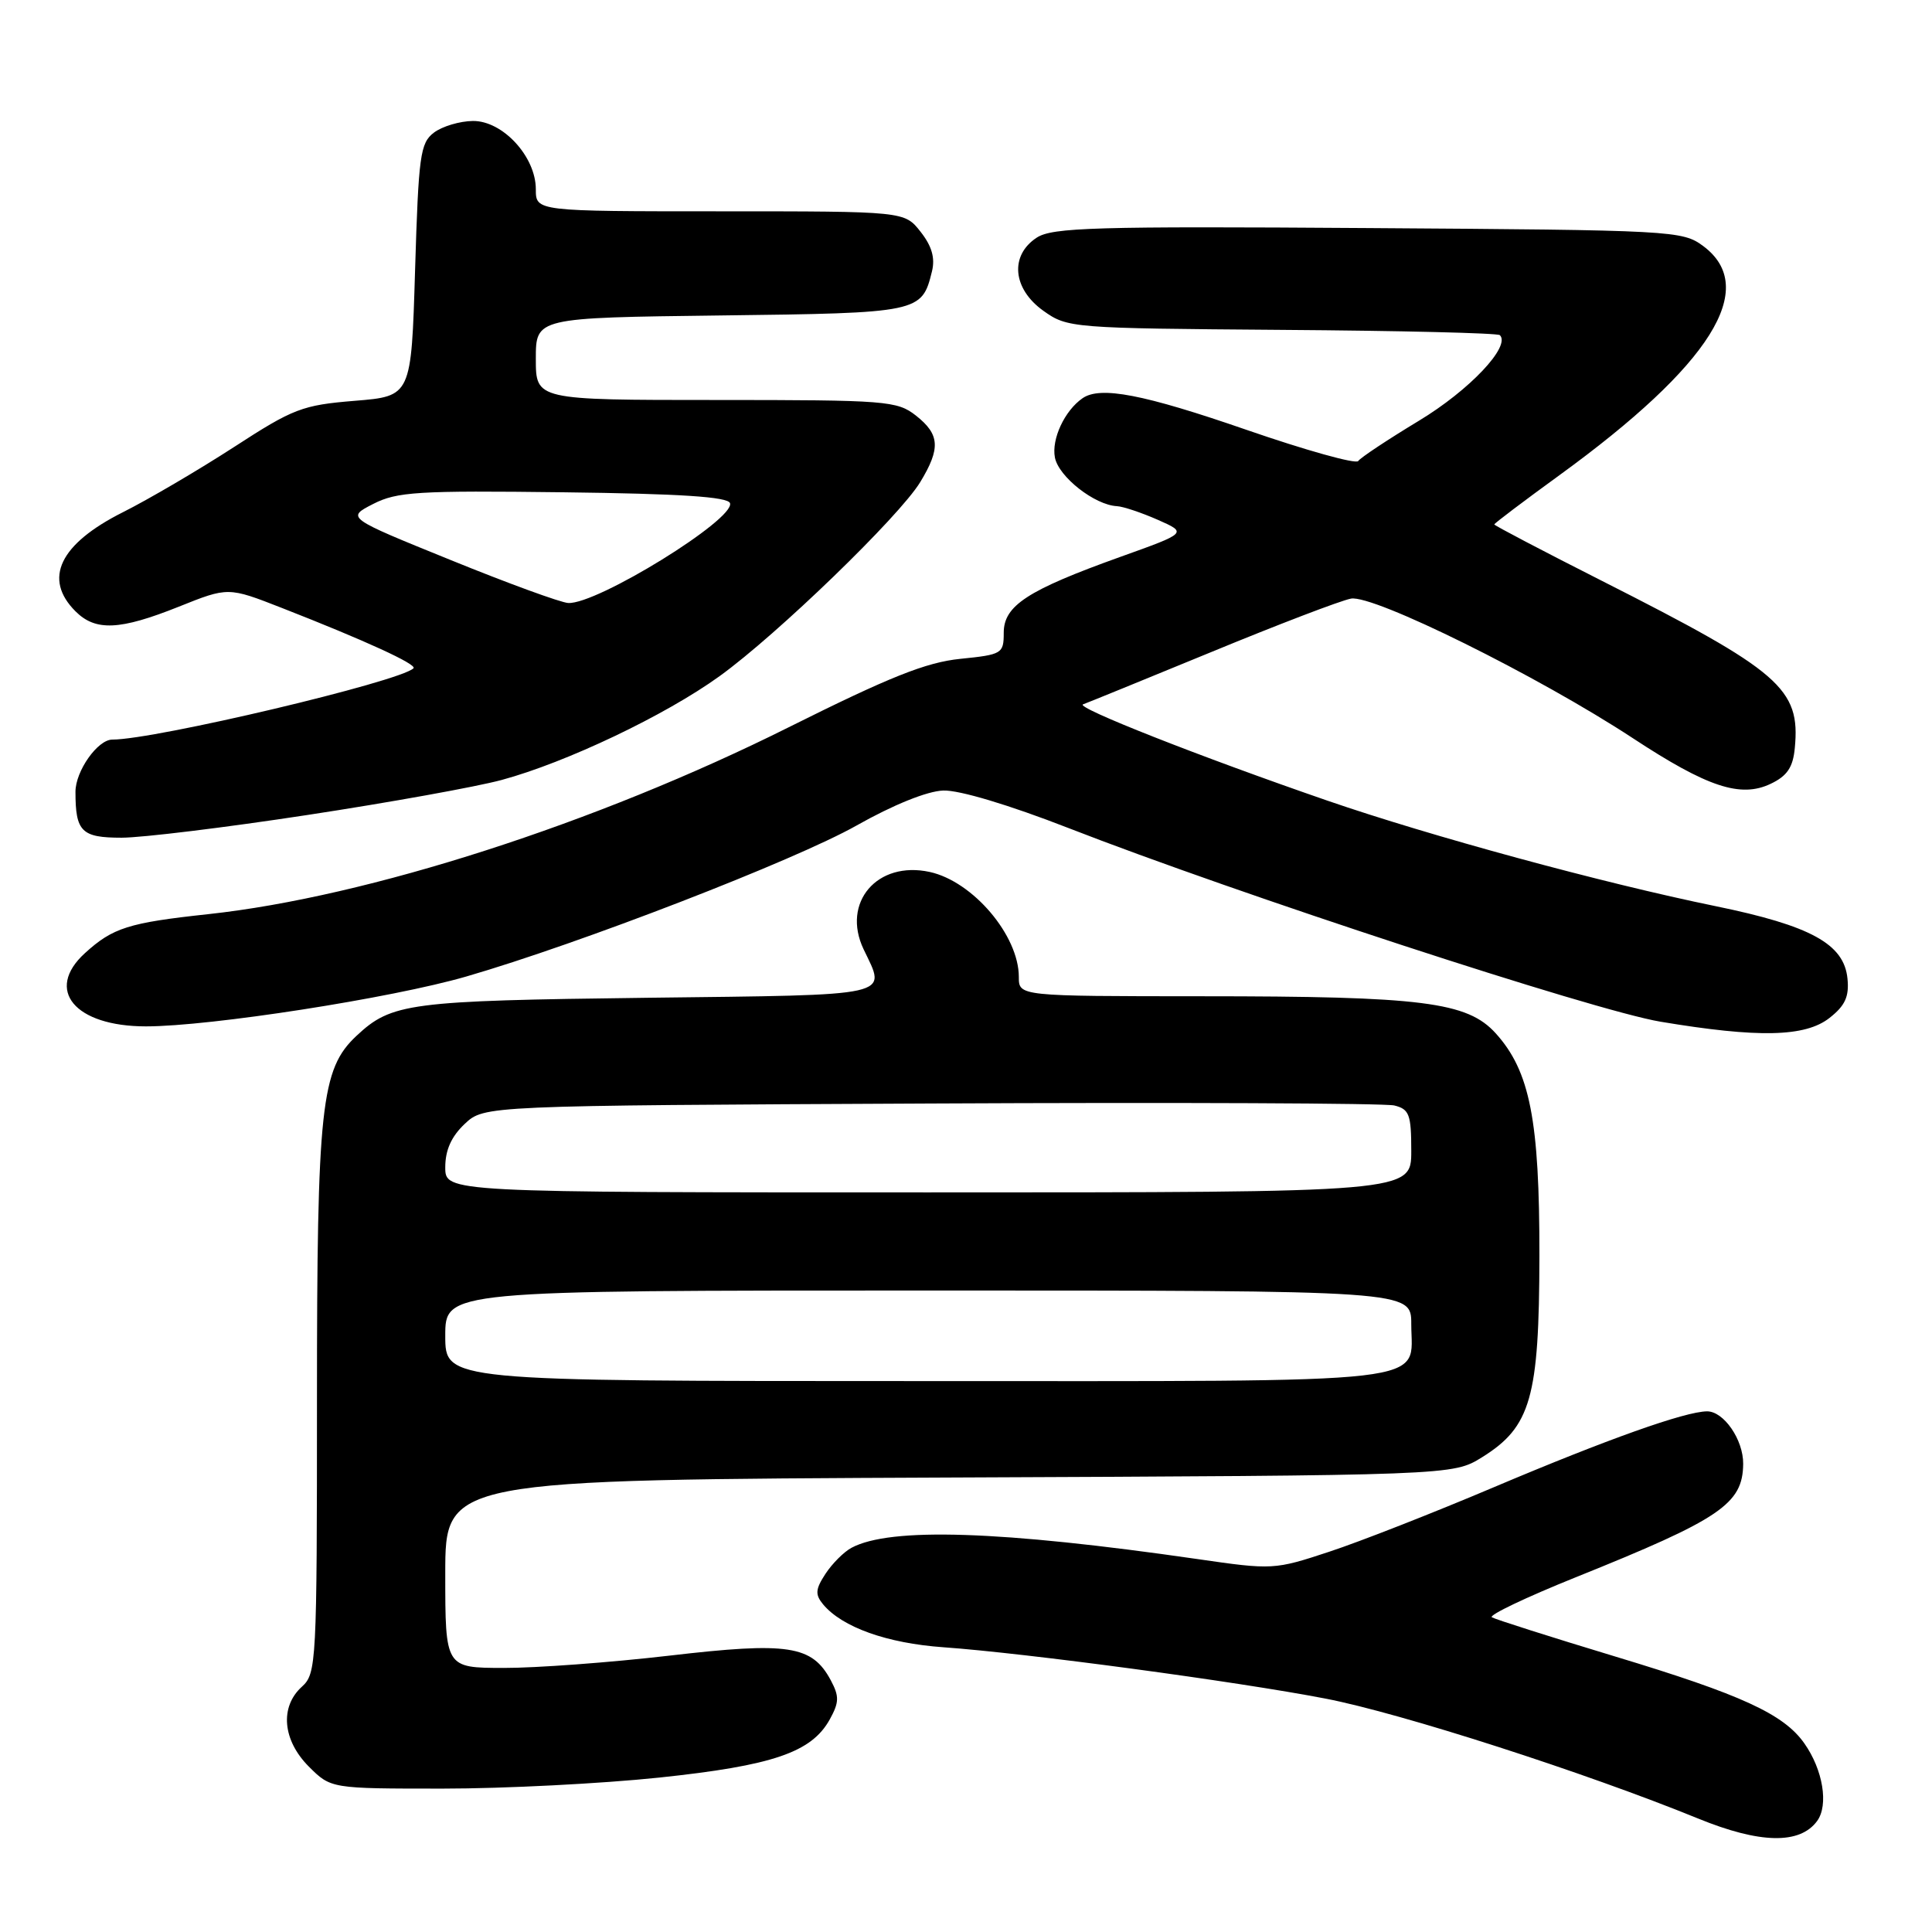 <?xml version="1.0" encoding="UTF-8" standalone="no"?>
<!DOCTYPE svg PUBLIC "-//W3C//DTD SVG 1.1//EN" "http://www.w3.org/Graphics/SVG/1.1/DTD/svg11.dtd" >
<svg xmlns="http://www.w3.org/2000/svg" xmlns:xlink="http://www.w3.org/1999/xlink" version="1.1" viewBox="0 0 256 256">
 <g >
 <path fill="currentColor"
d=" M 240.78 241.29 C 242.32 239.18 241.56 234.51 239.08 231.00 C 236.35 227.12 230.78 224.56 214.00 219.49 C 205.47 216.91 198.13 214.57 197.68 214.30 C 197.23 214.02 202.21 211.65 208.74 209.02 C 227.99 201.28 230.93 199.29 230.98 193.97 C 231.01 190.78 228.41 187.00 226.19 187.01 C 223.27 187.04 213.03 190.68 198.00 197.04 C 190.03 200.42 180.19 204.28 176.14 205.61 C 168.87 208.01 168.63 208.03 158.64 206.58 C 132.60 202.82 117.97 202.34 112.83 205.09 C 111.82 205.63 110.27 207.18 109.38 208.54 C 108.04 210.59 107.99 211.28 109.06 212.58 C 111.59 215.62 117.54 217.74 125.00 218.27 C 135.88 219.04 163.87 222.80 175.67 225.08 C 185.62 227.00 210.09 234.88 225.00 240.96 C 233.19 244.31 238.49 244.42 240.78 241.29 Z  M 87.34 235.54 C 102.41 233.95 107.53 232.20 109.95 227.83 C 111.20 225.56 111.22 224.78 110.08 222.64 C 107.60 218.02 104.46 217.54 88.71 219.38 C 80.89 220.29 71.01 221.02 66.75 221.01 C 59.00 221.00 59.00 221.00 59.00 208.53 C 59.00 196.07 59.00 196.07 125.75 195.78 C 192.50 195.50 192.50 195.50 196.37 193.10 C 202.85 189.07 203.95 185.20 203.98 166.43 C 204.00 148.43 202.73 141.95 198.20 136.93 C 194.43 132.76 188.50 132.01 159.25 132.01 C 135.00 132.00 135.00 132.00 135.00 129.45 C 135.00 123.96 128.93 116.80 123.20 115.54 C 116.24 114.02 111.48 119.58 114.43 125.78 C 117.46 132.13 118.90 131.81 85.75 132.21 C 54.13 132.60 51.90 132.89 47.23 137.26 C 42.53 141.66 42.00 146.56 42.00 185.53 C 42.00 220.42 41.93 221.75 40.00 223.50 C 37.05 226.17 37.44 230.59 40.92 234.08 C 43.85 237.00 43.85 237.00 58.67 237.00 C 66.83 237.00 79.73 236.34 87.34 235.54 Z  M 242.42 134.88 C 244.49 133.26 245.04 132.05 244.80 129.67 C 244.35 125.08 239.94 122.66 227.32 120.07 C 212.42 117.02 189.52 110.79 175.89 106.09 C 159.02 100.27 142.37 93.71 143.51 93.33 C 144.05 93.14 151.70 90.02 160.50 86.40 C 169.30 82.77 177.63 79.58 179.01 79.32 C 181.97 78.76 203.87 89.61 216.37 97.82 C 226.23 104.30 230.64 105.76 234.62 103.86 C 236.81 102.82 237.58 101.68 237.82 99.12 C 238.58 91.24 235.93 88.95 212.25 76.96 C 204.41 72.99 198.00 69.63 198.00 69.49 C 198.00 69.35 201.89 66.41 206.64 62.96 C 226.73 48.36 233.14 38.15 225.68 32.60 C 222.93 30.56 221.72 30.49 181.30 30.22 C 145.07 29.97 139.44 30.14 137.37 31.49 C 133.77 33.85 134.17 38.27 138.25 41.18 C 141.45 43.46 141.96 43.50 169.87 43.71 C 185.48 43.82 198.47 44.13 198.74 44.41 C 200.22 45.88 194.70 51.72 188.00 55.76 C 183.88 58.25 180.26 60.65 179.97 61.09 C 179.68 61.53 173.01 59.67 165.15 56.95 C 151.53 52.24 145.79 51.13 143.44 52.77 C 141.07 54.41 139.31 58.18 139.78 60.62 C 140.27 63.17 145.04 66.92 148.00 67.07 C 148.82 67.11 151.26 67.93 153.42 68.88 C 157.33 70.61 157.33 70.61 148.42 73.80 C 136.13 78.21 133.00 80.25 133.00 83.85 C 133.00 86.61 132.78 86.74 127.25 87.30 C 122.72 87.76 117.90 89.68 104.50 96.37 C 79.02 109.10 48.72 118.85 27.60 121.13 C 17.03 122.27 14.95 122.93 11.25 126.30 C 5.89 131.18 9.91 136.00 19.34 136.00 C 27.86 136.00 51.88 132.26 61.76 129.40 C 76.81 125.04 105.28 114.02 113.49 109.39 C 118.34 106.65 122.86 104.82 124.99 104.75 C 127.09 104.67 133.72 106.66 141.50 109.69 C 164.00 118.46 211.18 133.90 220.02 135.38 C 232.99 137.55 239.21 137.41 242.42 134.88 Z  M 40.73 107.99 C 51.57 106.34 63.15 104.25 66.47 103.35 C 75.04 101.03 88.15 94.79 95.34 89.60 C 102.98 84.09 119.15 68.45 121.93 63.89 C 124.65 59.41 124.54 57.57 121.37 55.07 C 118.87 53.11 117.49 53.00 94.87 53.00 C 71.00 53.00 71.00 53.00 71.00 47.55 C 71.00 42.10 71.00 42.10 95.47 41.80 C 121.87 41.48 122.15 41.42 123.49 35.96 C 123.93 34.18 123.47 32.60 121.98 30.71 C 119.85 28.00 119.85 28.00 95.43 28.00 C 71.00 28.00 71.00 28.00 71.00 25.08 C 71.00 20.75 66.61 15.99 62.66 16.03 C 60.92 16.05 58.60 16.74 57.50 17.57 C 55.68 18.95 55.46 20.58 55.00 35.79 C 54.50 52.50 54.50 52.50 47.00 53.11 C 40.05 53.68 38.87 54.13 31.00 59.24 C 26.32 62.27 19.70 66.16 16.29 67.87 C 7.89 72.09 5.69 76.69 10.00 81.00 C 12.66 83.66 15.86 83.52 23.69 80.39 C 30.23 77.77 30.23 77.77 37.36 80.56 C 48.38 84.87 55.30 88.04 54.79 88.55 C 53.02 90.31 20.56 98.00 14.88 98.00 C 12.94 98.00 10.00 102.17 10.00 104.92 C 10.00 110.20 10.80 111.00 16.11 111.00 C 18.81 111.00 29.88 109.65 40.73 107.99 Z  M 59.00 177.00 C 59.00 171.00 59.00 171.00 123.00 171.00 C 187.00 171.00 187.00 171.00 187.00 175.43 C 187.00 183.54 191.64 183.00 121.43 183.00 C 59.00 183.00 59.00 183.00 59.00 177.00 Z  M 59.00 154.67 C 59.00 152.39 59.81 150.59 61.58 148.92 C 64.16 146.50 64.16 146.50 123.33 146.22 C 155.87 146.06 183.51 146.18 184.75 146.48 C 186.74 146.97 187.00 147.67 187.00 152.52 C 187.00 158.00 187.00 158.00 123.00 158.00 C 59.00 158.00 59.00 158.00 59.00 154.67 Z  M 59.70 74.20 C 45.89 68.60 45.89 68.60 49.44 66.78 C 52.60 65.16 55.34 64.99 74.66 65.23 C 90.15 65.42 96.45 65.83 96.73 66.67 C 97.43 68.79 79.10 80.11 75.29 79.90 C 74.31 79.85 67.29 77.29 59.70 74.20 Z "/>
</g>
</svg>